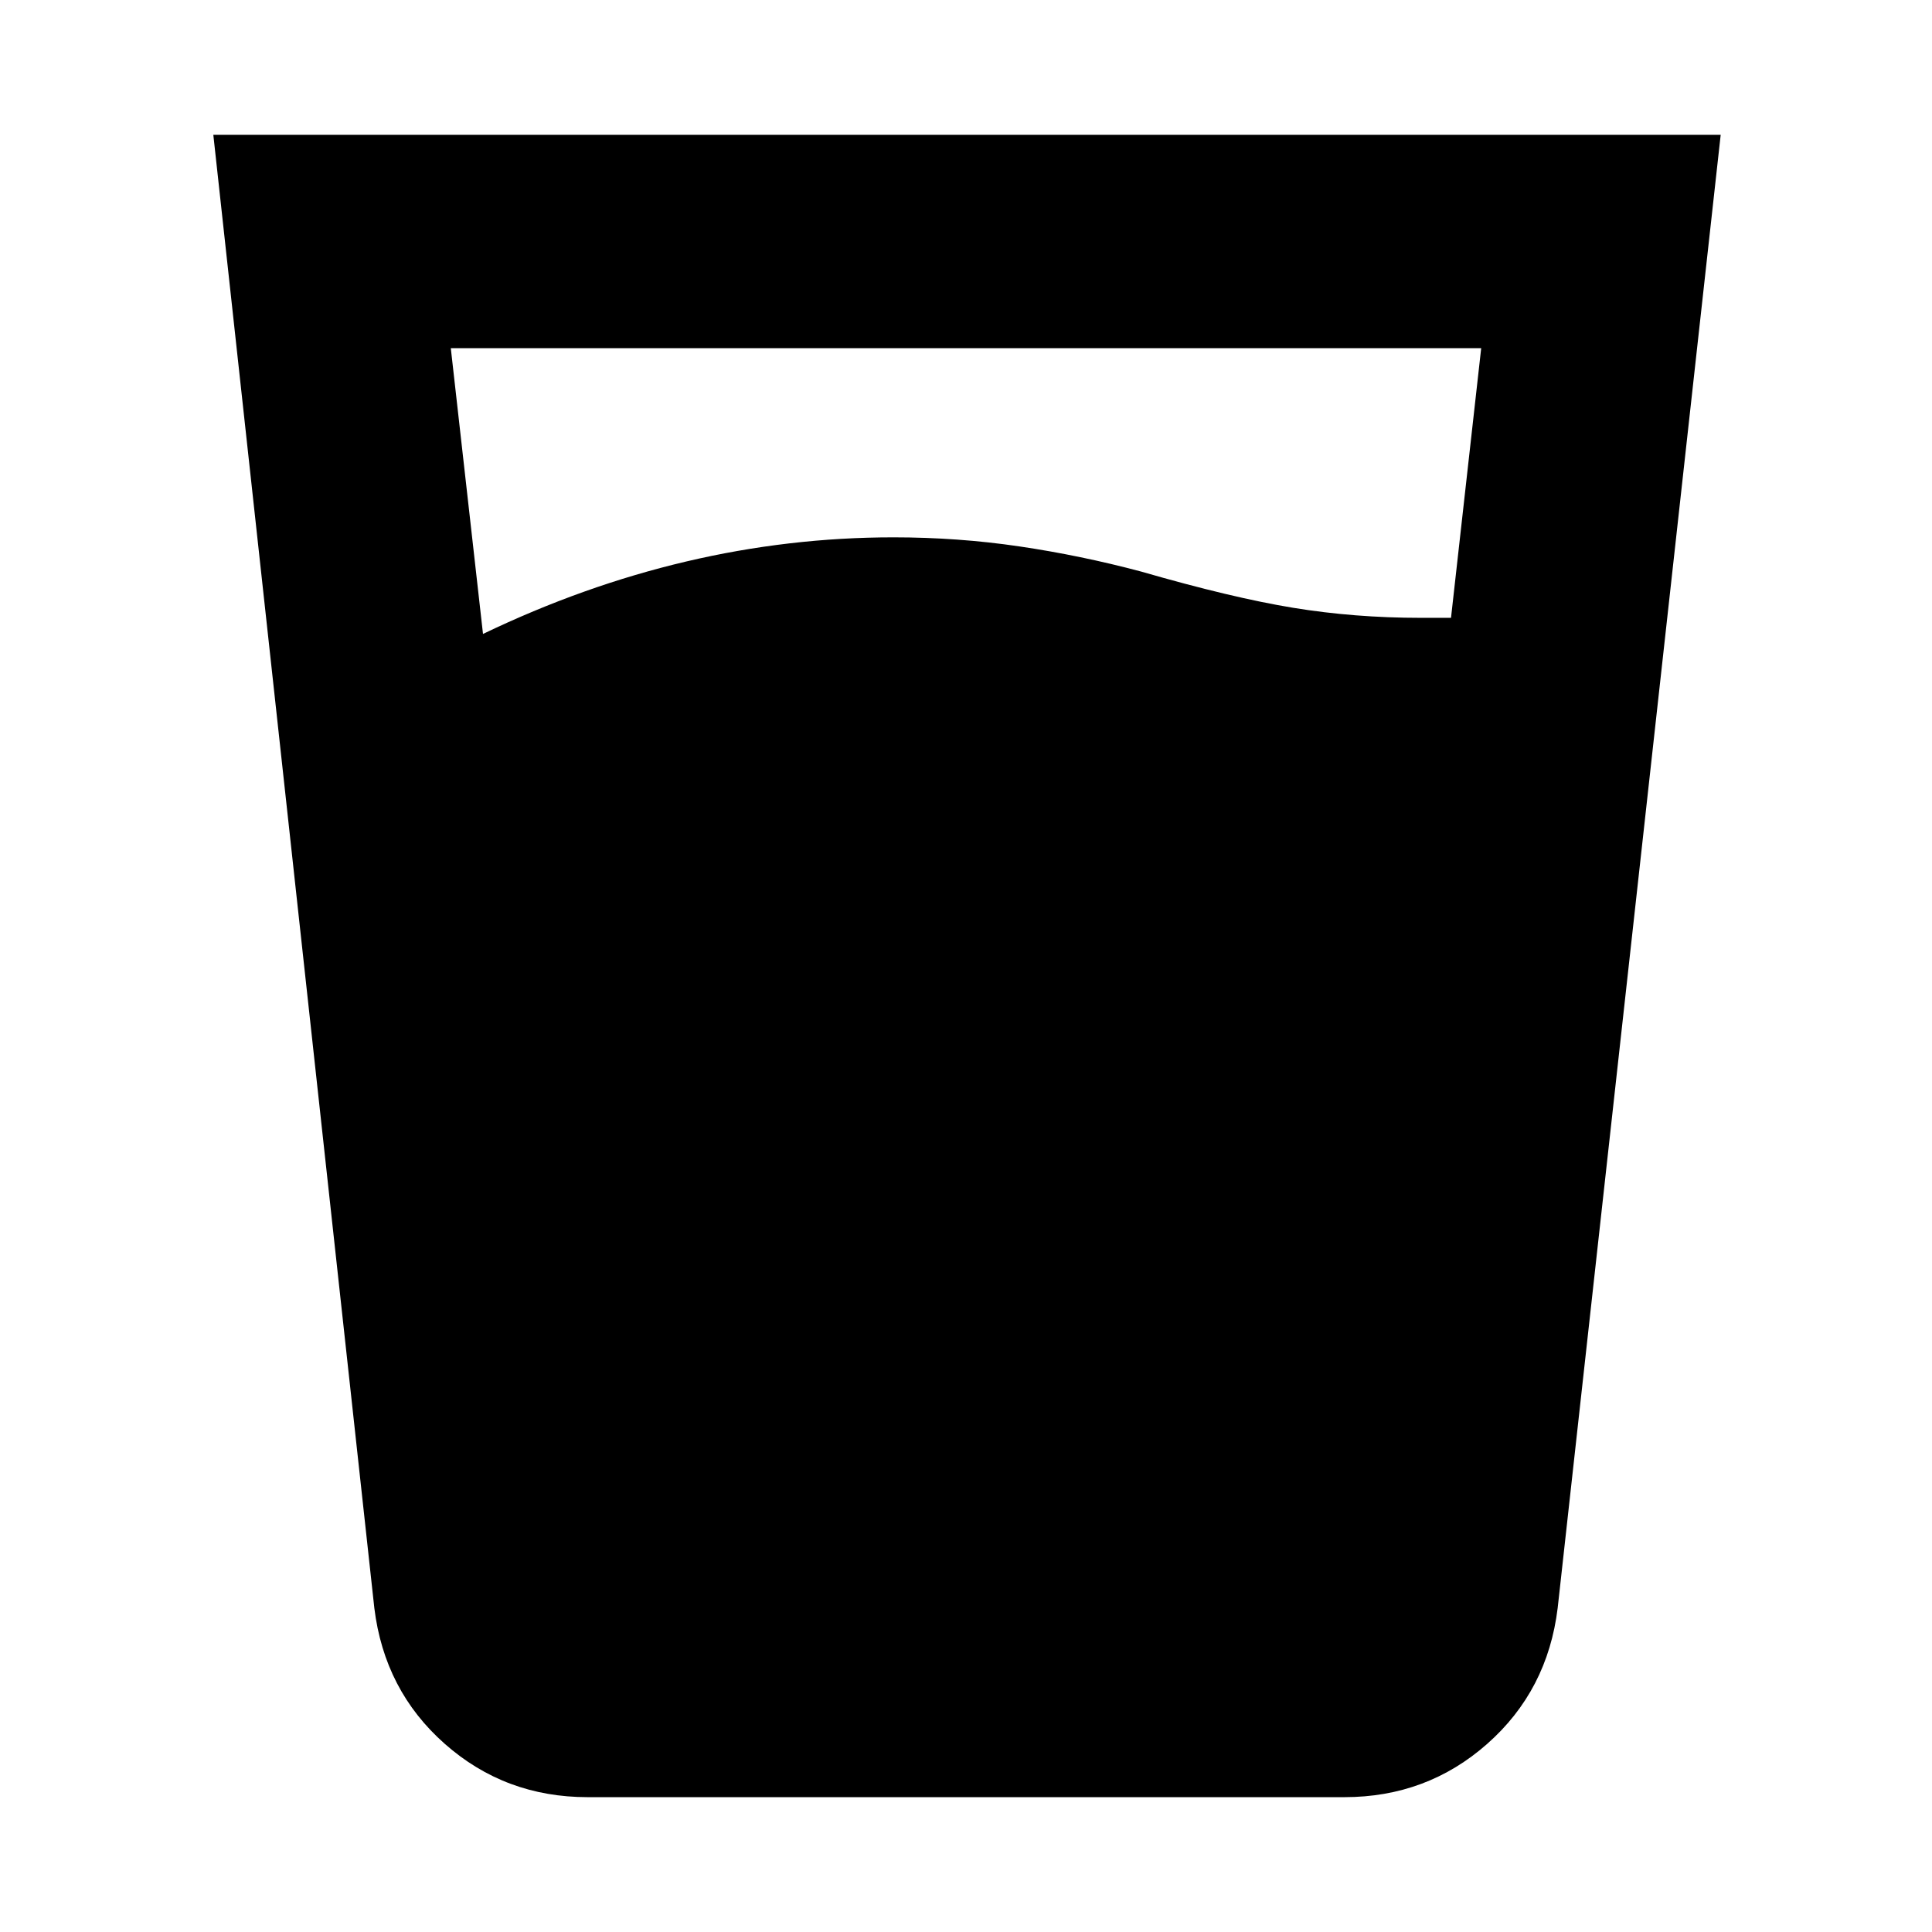 <svg xmlns="http://www.w3.org/2000/svg" height="24" viewBox="0 96 960 960" width="24"><path d="M240 411q50-24 101-36t103-12q32 0 62.5 4.5T567 380q45 13 75.5 18t63.5 5h15l15-134H224l16 142Zm52 578q-41 0-71-26.5T186 895l-80-732h749l-81 732q-5 41-35 67.5T668 989H292Z"/></svg>